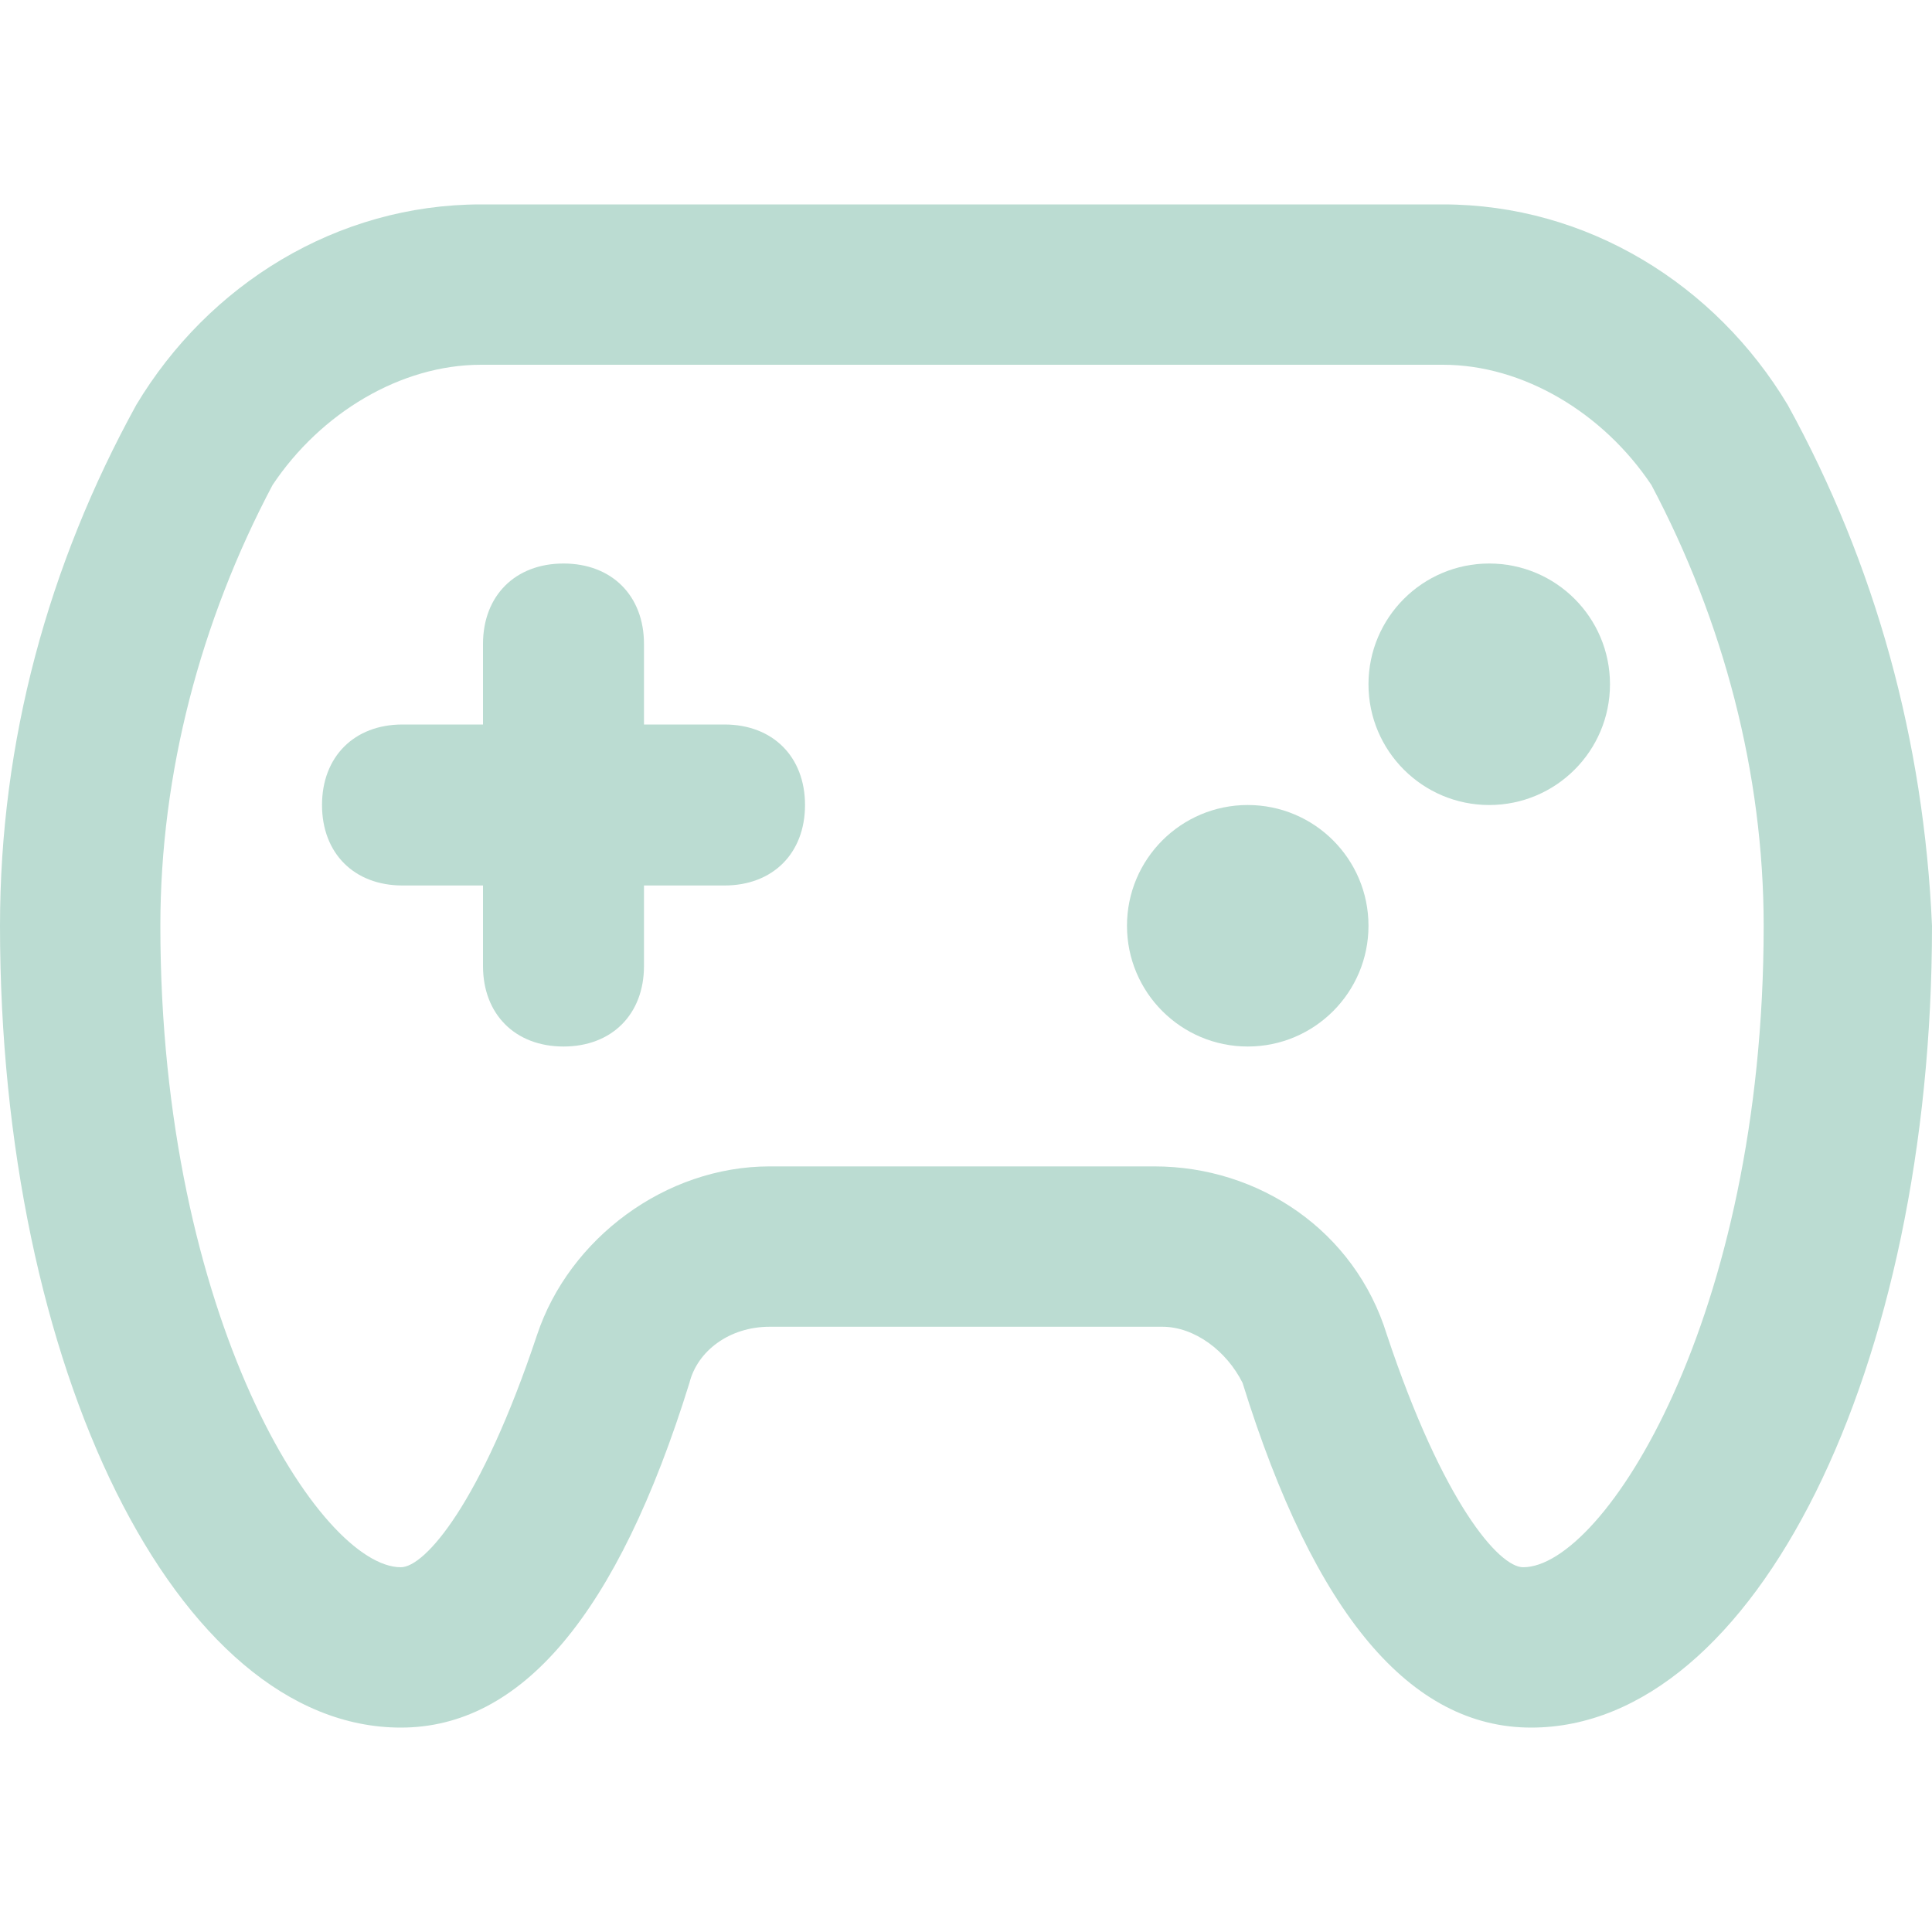 <svg width="40" height="40" viewBox="0 0 40 40" fill="none" xmlns="http://www.w3.org/2000/svg">
<g clip-path="url(#clip0_5229_145825)">
<path d="M37.012 8.382C35.519 5.892 32.863 4.232 29.875 4.232H9.959C6.971 4.232 4.315 5.892 2.822 8.382C0.996 11.701 0 15.353 0 19.17C0 28.299 3.651 35.768 8.299 35.768C10.788 35.768 12.78 33.444 14.274 28.631C14.44 27.967 15.104 27.469 15.934 27.469H24.066C24.73 27.469 25.394 27.967 25.726 28.631C27.22 33.444 29.212 35.768 31.701 35.768C36.349 35.768 40 28.299 40 19.17C39.834 15.353 38.838 11.701 37.012 8.382ZM31.535 32.448C31.037 32.448 29.875 31.12 28.714 27.635C28.05 25.477 26.058 24.149 23.9 24.149H15.934C13.776 24.149 11.784 25.643 11.12 27.635C9.959 31.12 8.797 32.448 8.299 32.448C6.639 32.448 3.32 27.303 3.32 19.17C3.32 16.017 4.149 12.863 5.643 10.042C6.639 8.548 8.299 7.552 9.959 7.552H29.876C31.535 7.552 33.195 8.548 34.191 10.042C35.685 12.863 36.515 16.017 36.515 19.17C36.514 27.303 33.195 32.448 31.535 32.448Z" fill="#BBDCD2"/>
<path d="M15 15H13.333V13.333C13.333 12.333 12.667 11.667 11.667 11.667C10.667 11.667 10 12.333 10 13.333V15H8.333C7.333 15 6.667 15.667 6.667 16.667C6.667 17.667 7.333 18.333 8.333 18.333H10V20C10 21 10.667 21.667 11.667 21.667C12.667 21.667 13.333 21 13.333 20V18.333H15C16 18.333 16.667 17.667 16.667 16.667C16.667 15.667 16 15 15 15Z" fill="#BBDCD2"/>
<path d="M30.833 16.667C32.214 16.667 33.333 15.547 33.333 14.167C33.333 12.786 32.214 11.667 30.833 11.667C29.453 11.667 28.333 12.786 28.333 14.167C28.333 15.547 29.453 16.667 30.833 16.667Z" fill="#BBDCD2"/>
<path d="M25.833 21.667C27.214 21.667 28.333 20.547 28.333 19.167C28.333 17.786 27.214 16.667 25.833 16.667C24.453 16.667 23.333 17.786 23.333 19.167C23.333 20.547 24.453 21.667 25.833 21.667Z" fill="#BBDCD2"/>
</g>
<defs>
<clipPath id="clip0_5229_145825">
<rect width="40" height="40" fill="white"/>
</clipPath>
</defs>
</svg>
